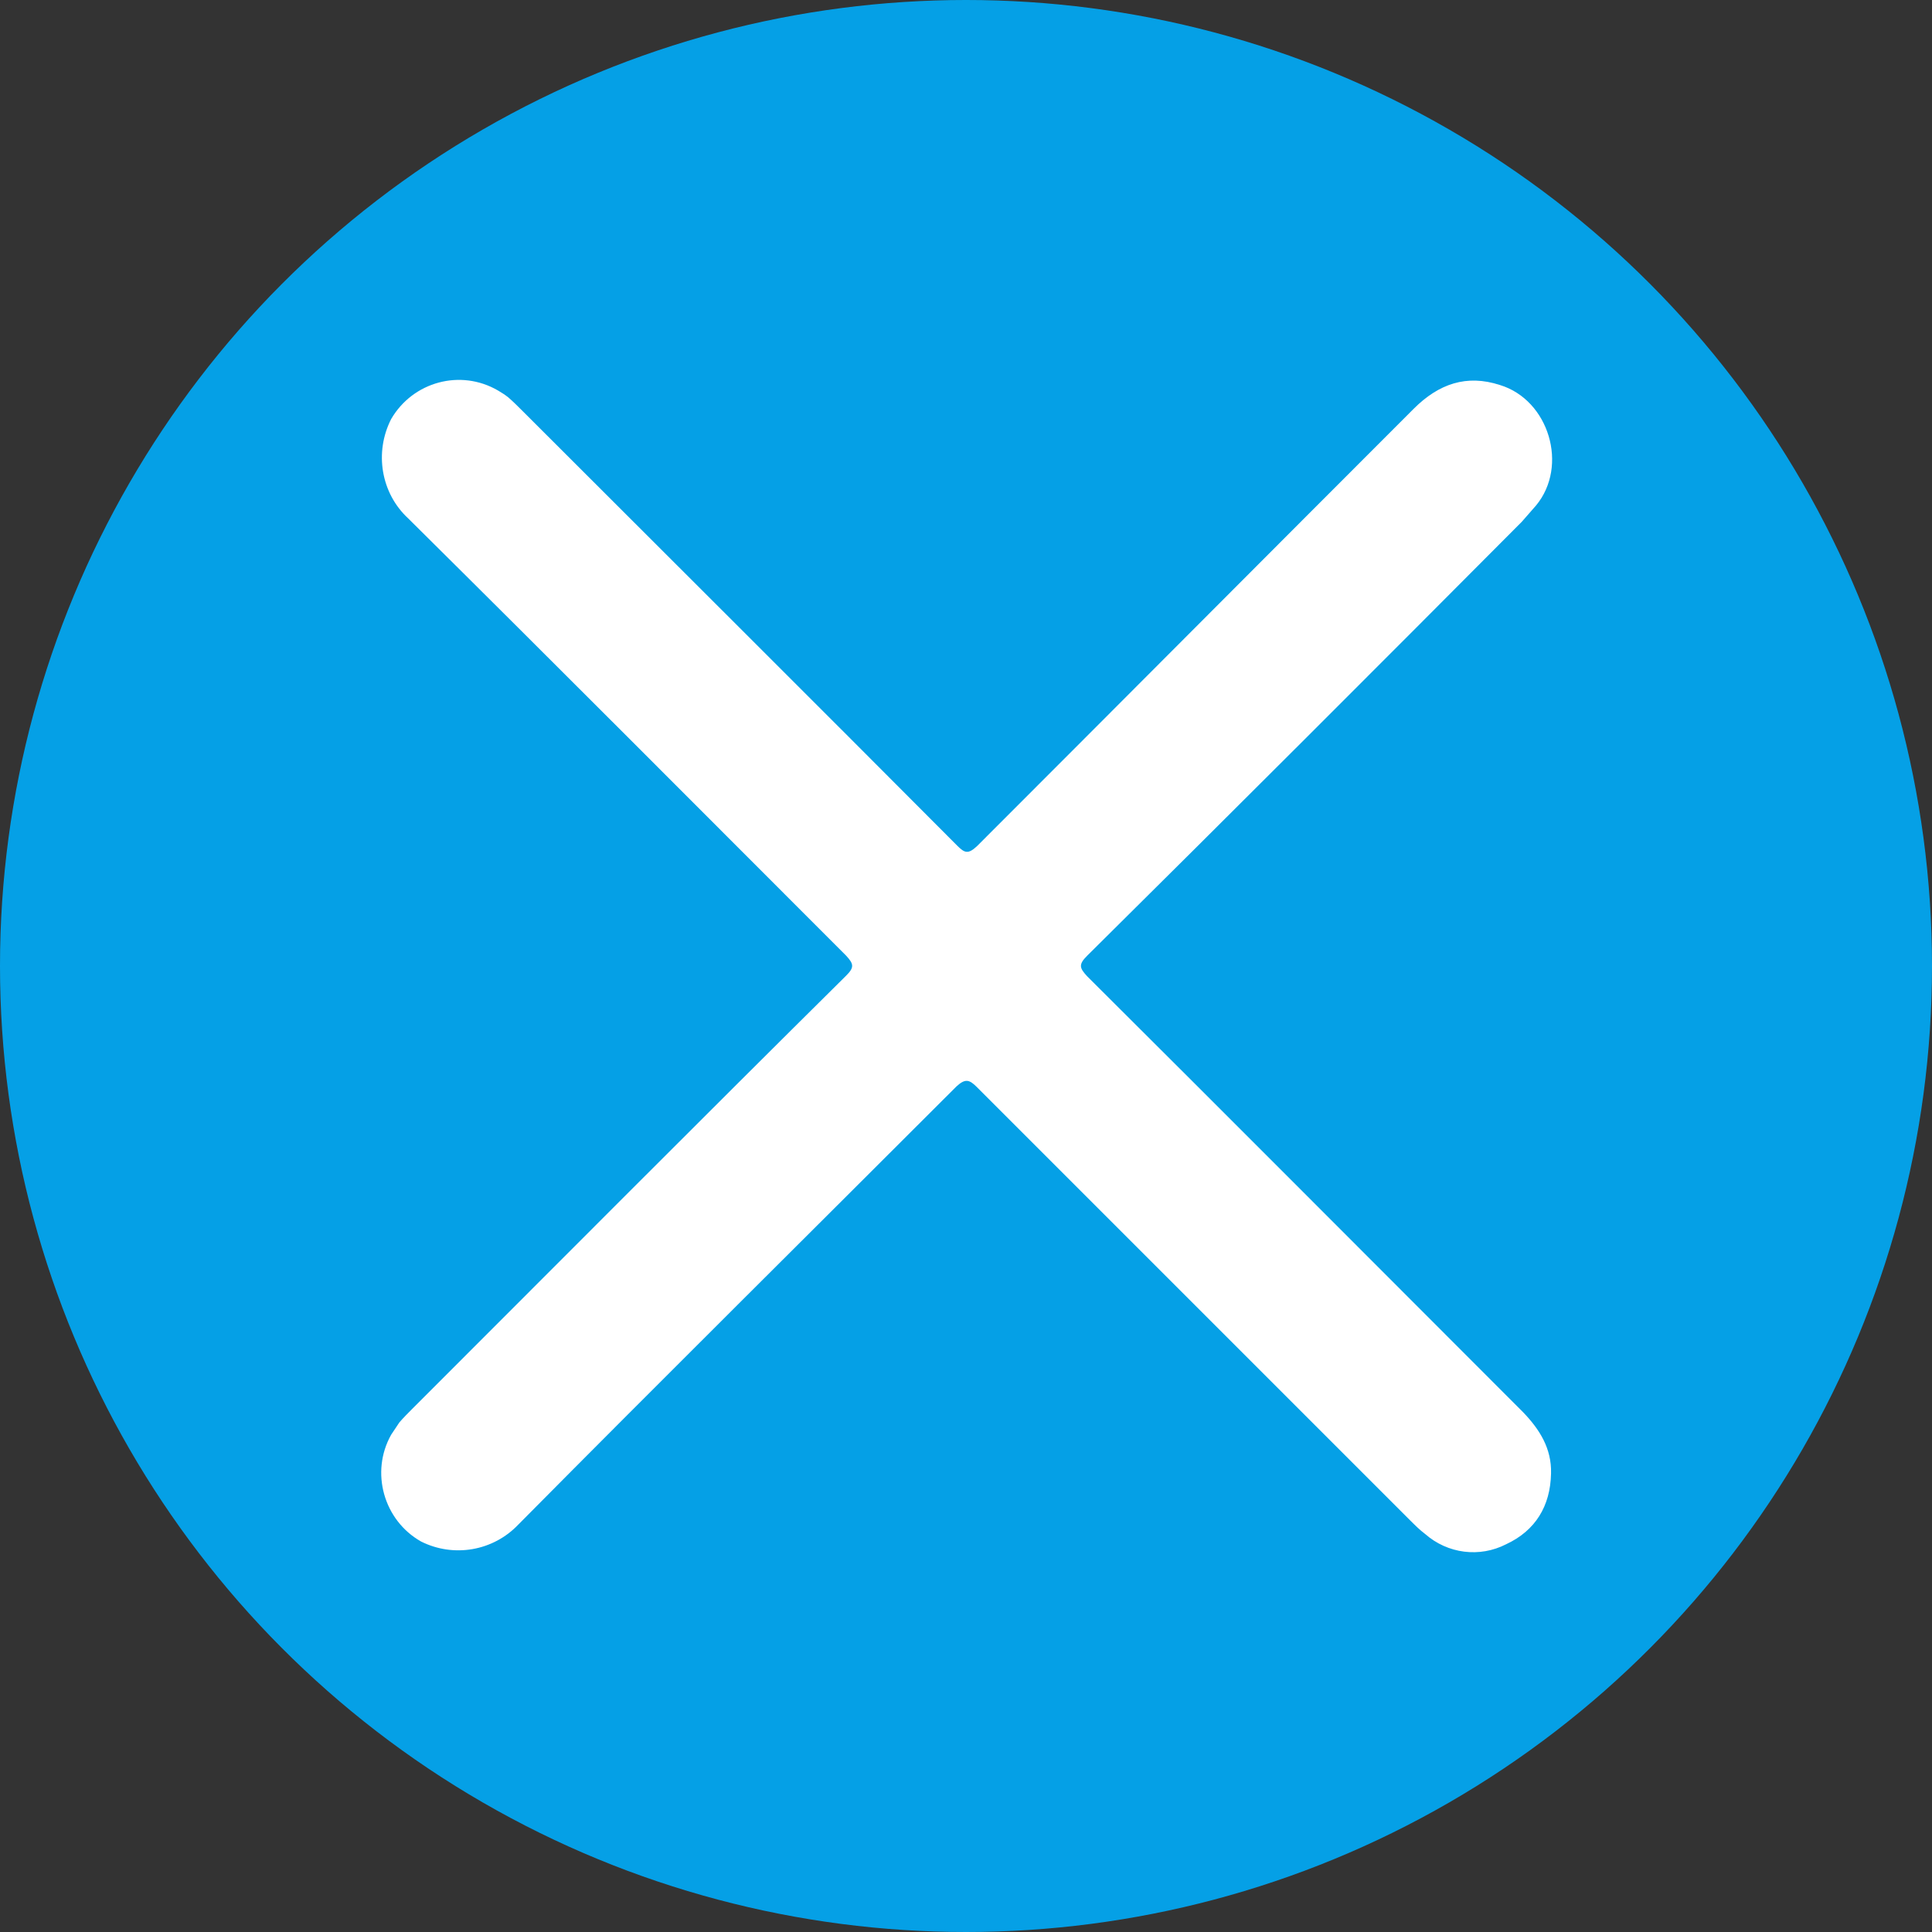 <?xml version="1.0" encoding="utf-8"?>
<!-- Generator: Adobe Illustrator 22.0.0, SVG Export Plug-In . SVG Version: 6.00 Build 0)  -->
<svg version="1.1" id="Layer_1" xmlns="http://www.w3.org/2000/svg" xmlns:xlink="http://www.w3.org/1999/xlink" x="0px" y="0px"
	 viewBox="0 0 284 284" style="enable-background:new 0 0 284 284;" xml:space="preserve">
<rect x="0" y="0" width="284" height="284" fill="#333333" stroke="none"/>
<style type="text/css">
	.st0{opacity:0.93;fill:#03A9F4;enable-background:new    ;}
	.st1{fill:#FFFFFF;}
</style>
<title>close</title>
<circle class="st0" cx="142" cy="142" r="142"/>
<path class="st1" d="M228,216.6c-0.1,4.8-2.3,8.4-6.6,10.4c-3.9,2-8.6,1.4-11.9-1.5c-0.8-0.6-1.5-1.3-2.2-2
	c-21.2-21.2-42.5-42.5-63.7-63.7c-1.1-1.1-1.7-1.3-3-0.1c-21.5,21.5-43,42.8-64.4,64.4c-3.7,3.9-9.5,4.9-14.3,2.5
	c-5.5-3.1-7.5-10.2-4.4-15.7c0.4-0.6,0.8-1.2,1.2-1.8c0.6-0.7,1.2-1.3,1.8-1.9c21.3-21.3,42.5-42.6,63.9-63.8c1.2-1.2,1.1-1.7,0-2.9
	C102.9,119,81.5,97.5,60,76.2c-4-3.7-5-9.7-2.5-14.6c3.2-5.5,10.2-7.4,15.7-4.2c0.5,0.3,1,0.6,1.5,1c0.7,0.6,1.4,1.3,2.1,2
	c21.3,21.3,42.6,42.5,63.9,63.9c1.1,1.1,1.6,1.3,2.9,0.1c21.4-21.4,42.8-42.9,64.2-64.3c3.7-3.7,7.8-5.1,12.7-3.5
	c7.2,2.2,10.1,11.9,5.3,17.7c-0.7,0.8-1.4,1.6-2.1,2.4c-21.2,21.3-42.5,42.6-63.9,63.8c-1.3,1.3-1.1,1.8,0,3
	c21.4,21.3,42.7,42.7,64.1,64.1C226.3,210.1,228.1,212.9,228,216.6z"/>
</svg>
